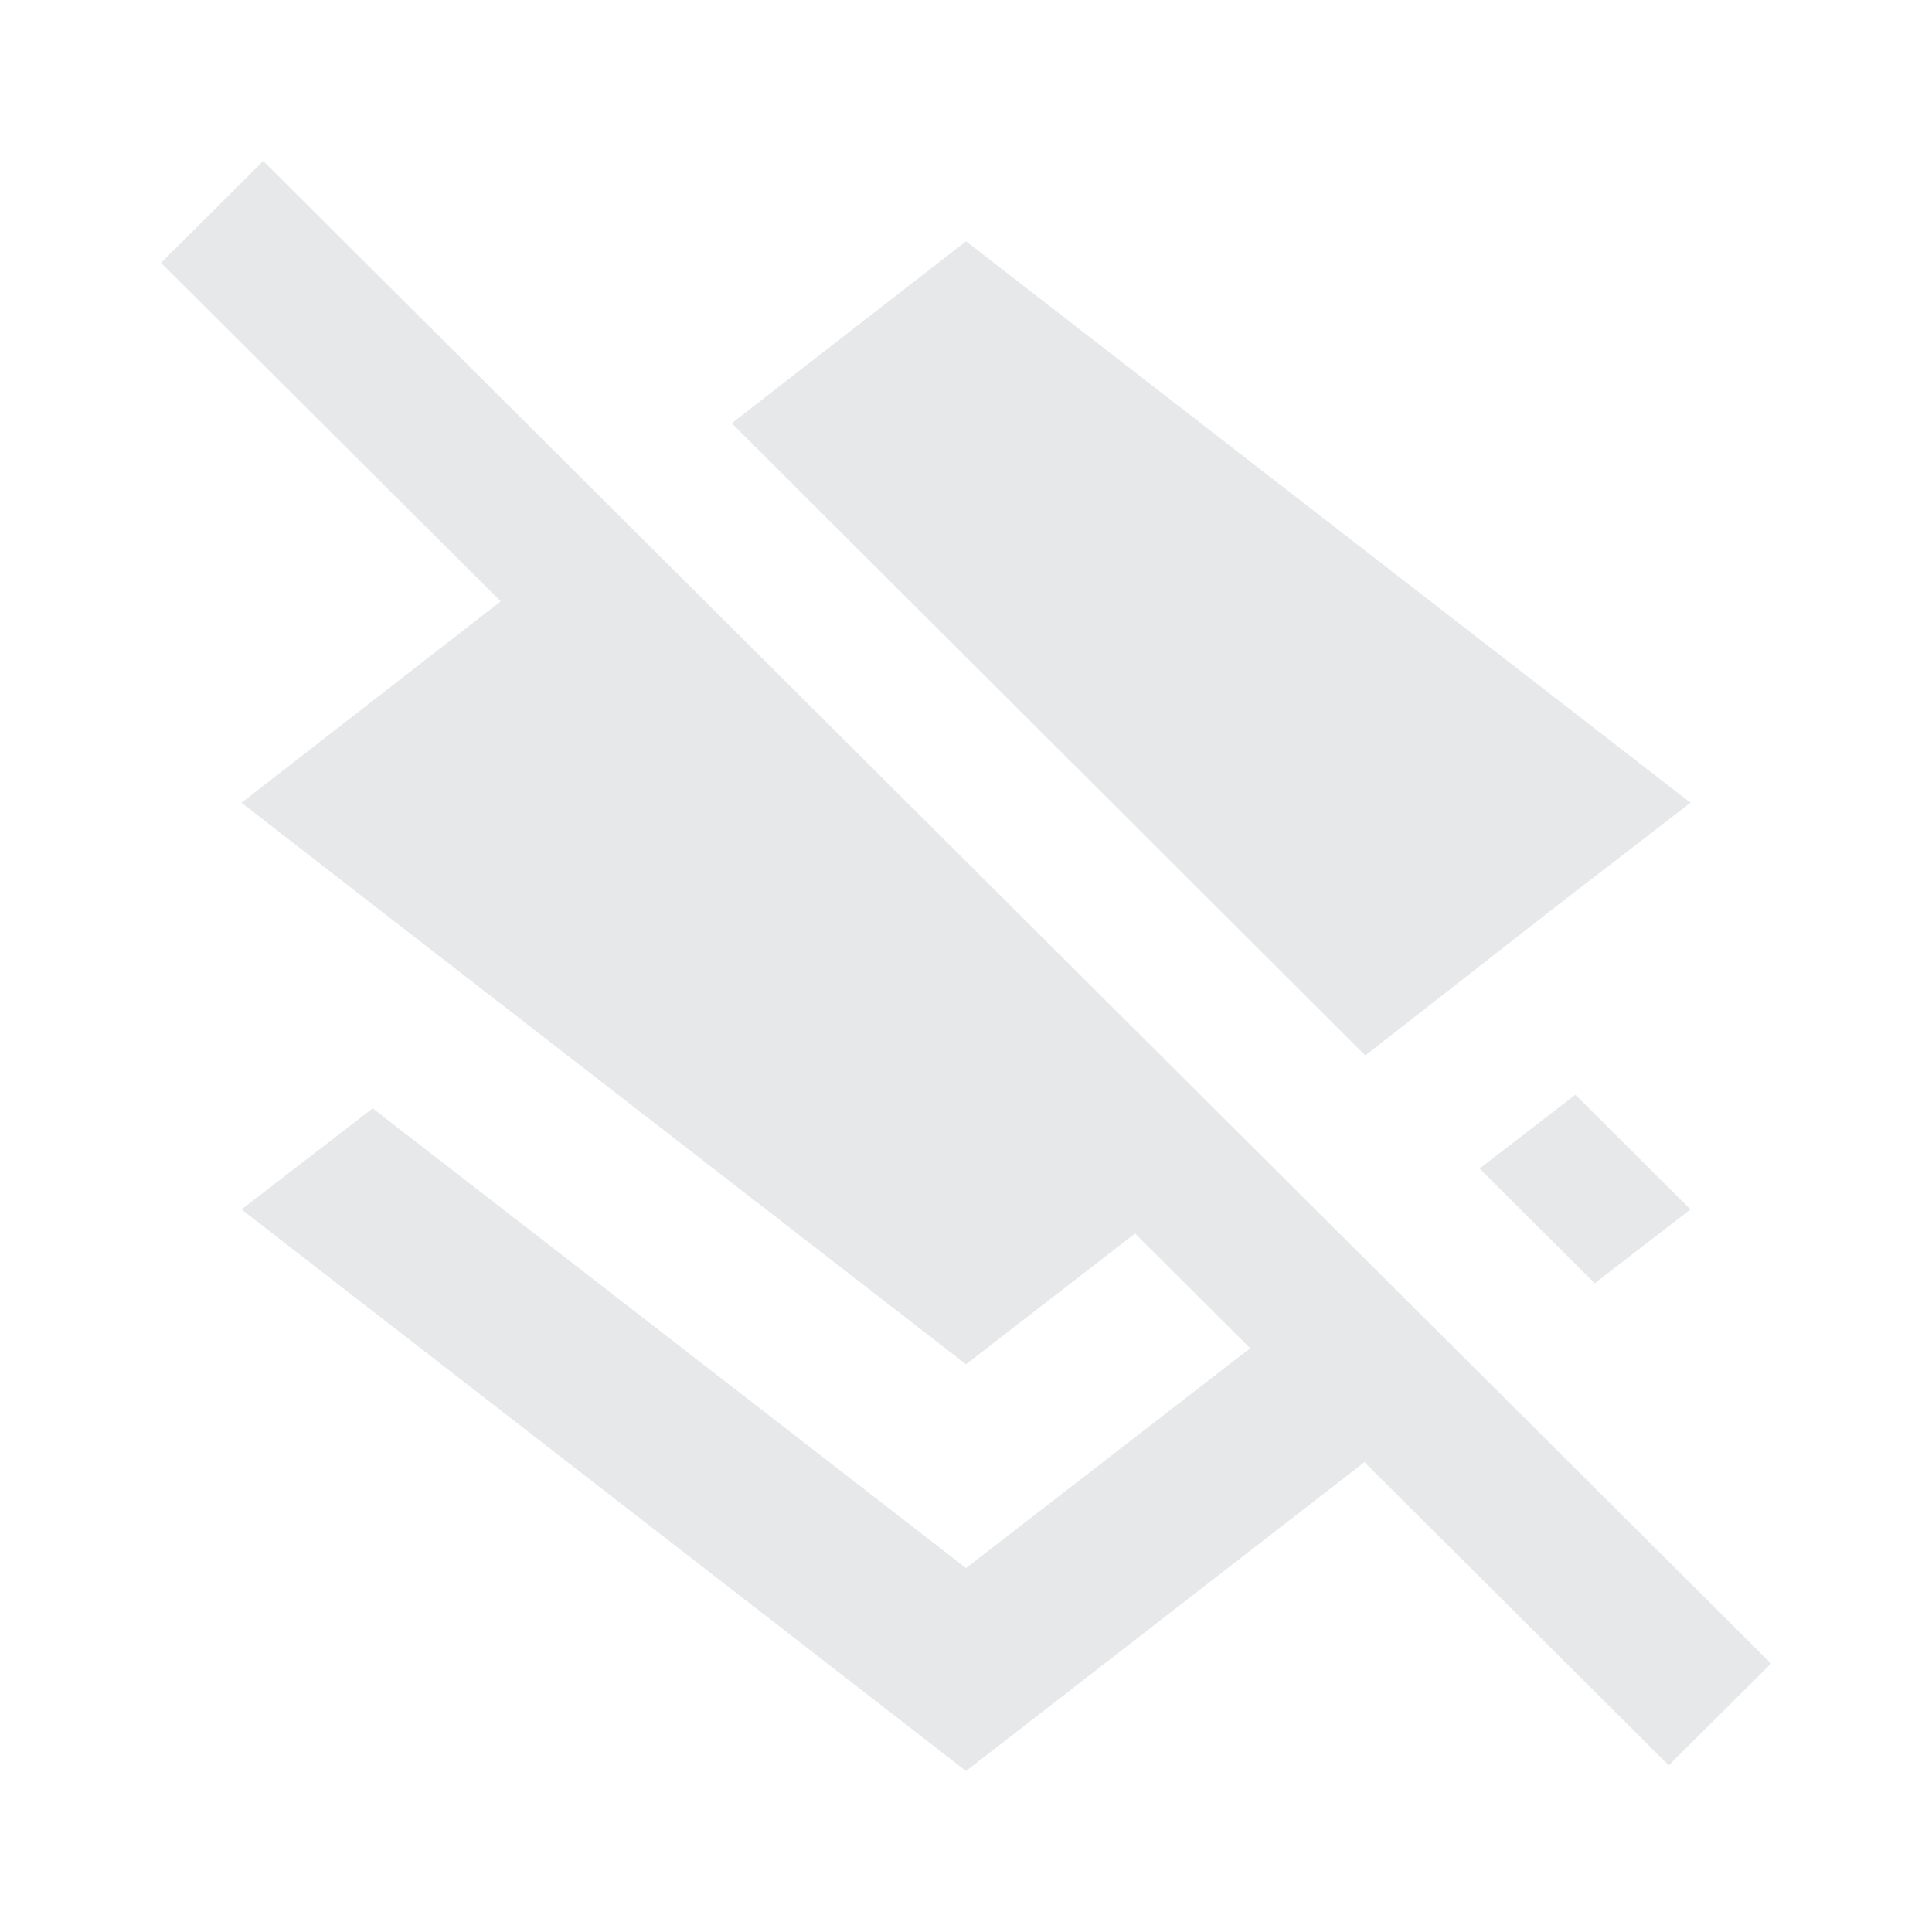<?xml version="1.0" encoding="UTF-8" standalone="no"?>
<svg width="24px" height="24px" viewBox="0 0 24 24" version="1.1" xmlns="http://www.w3.org/2000/svg" xmlns:xlink="http://www.w3.org/1999/xlink">
    <!-- Generator: Sketch 39.1 (31720) - http://www.bohemiancoding.com/sketch -->
    <title>icon-versions-none</title>
    <desc>Created with Sketch.</desc>
    <defs></defs>
    <g id="Web-App---Origins" stroke="none" stroke-width="1" fill="none" fill-rule="evenodd" opacity="0.4">
        <g id="Web-App---Origin-Packages-List-dotnet-connected" transform="translate(-903, -545)" fill="#C3C6C8">
            <g id="Body" transform="translate(330, 100)">
                <g id="Desc" transform="translate(25, 265)">
                    <g id="icon-versions-none" transform="translate(548, 180)">
                        <path d="M19.81,15.941 L21,15.024 L19.57,13.599 L18.38,14.516 L19.81,15.941 L19.81,15.941 Z M19.36,11.237 L21,9.972 L12,2.997 L9.09,5.258 L16.96,13.111 L19.36,11.237 L19.36,11.237 Z M3.27,2 L2,3.266 L6.22,7.47 L3,9.972 L4.63,11.237 L12,16.948 L14.1,15.323 L15.53,16.748 L12,19.479 L4.63,13.768 L3,15.024 L12,22 L16.95,18.163 L20.73,21.93 L22,20.665 L3.27,2 L3.27,2 Z" id="Fill-258"></path>
                    </g>
                </g>
            </g>
        </g>
    </g>
</svg>